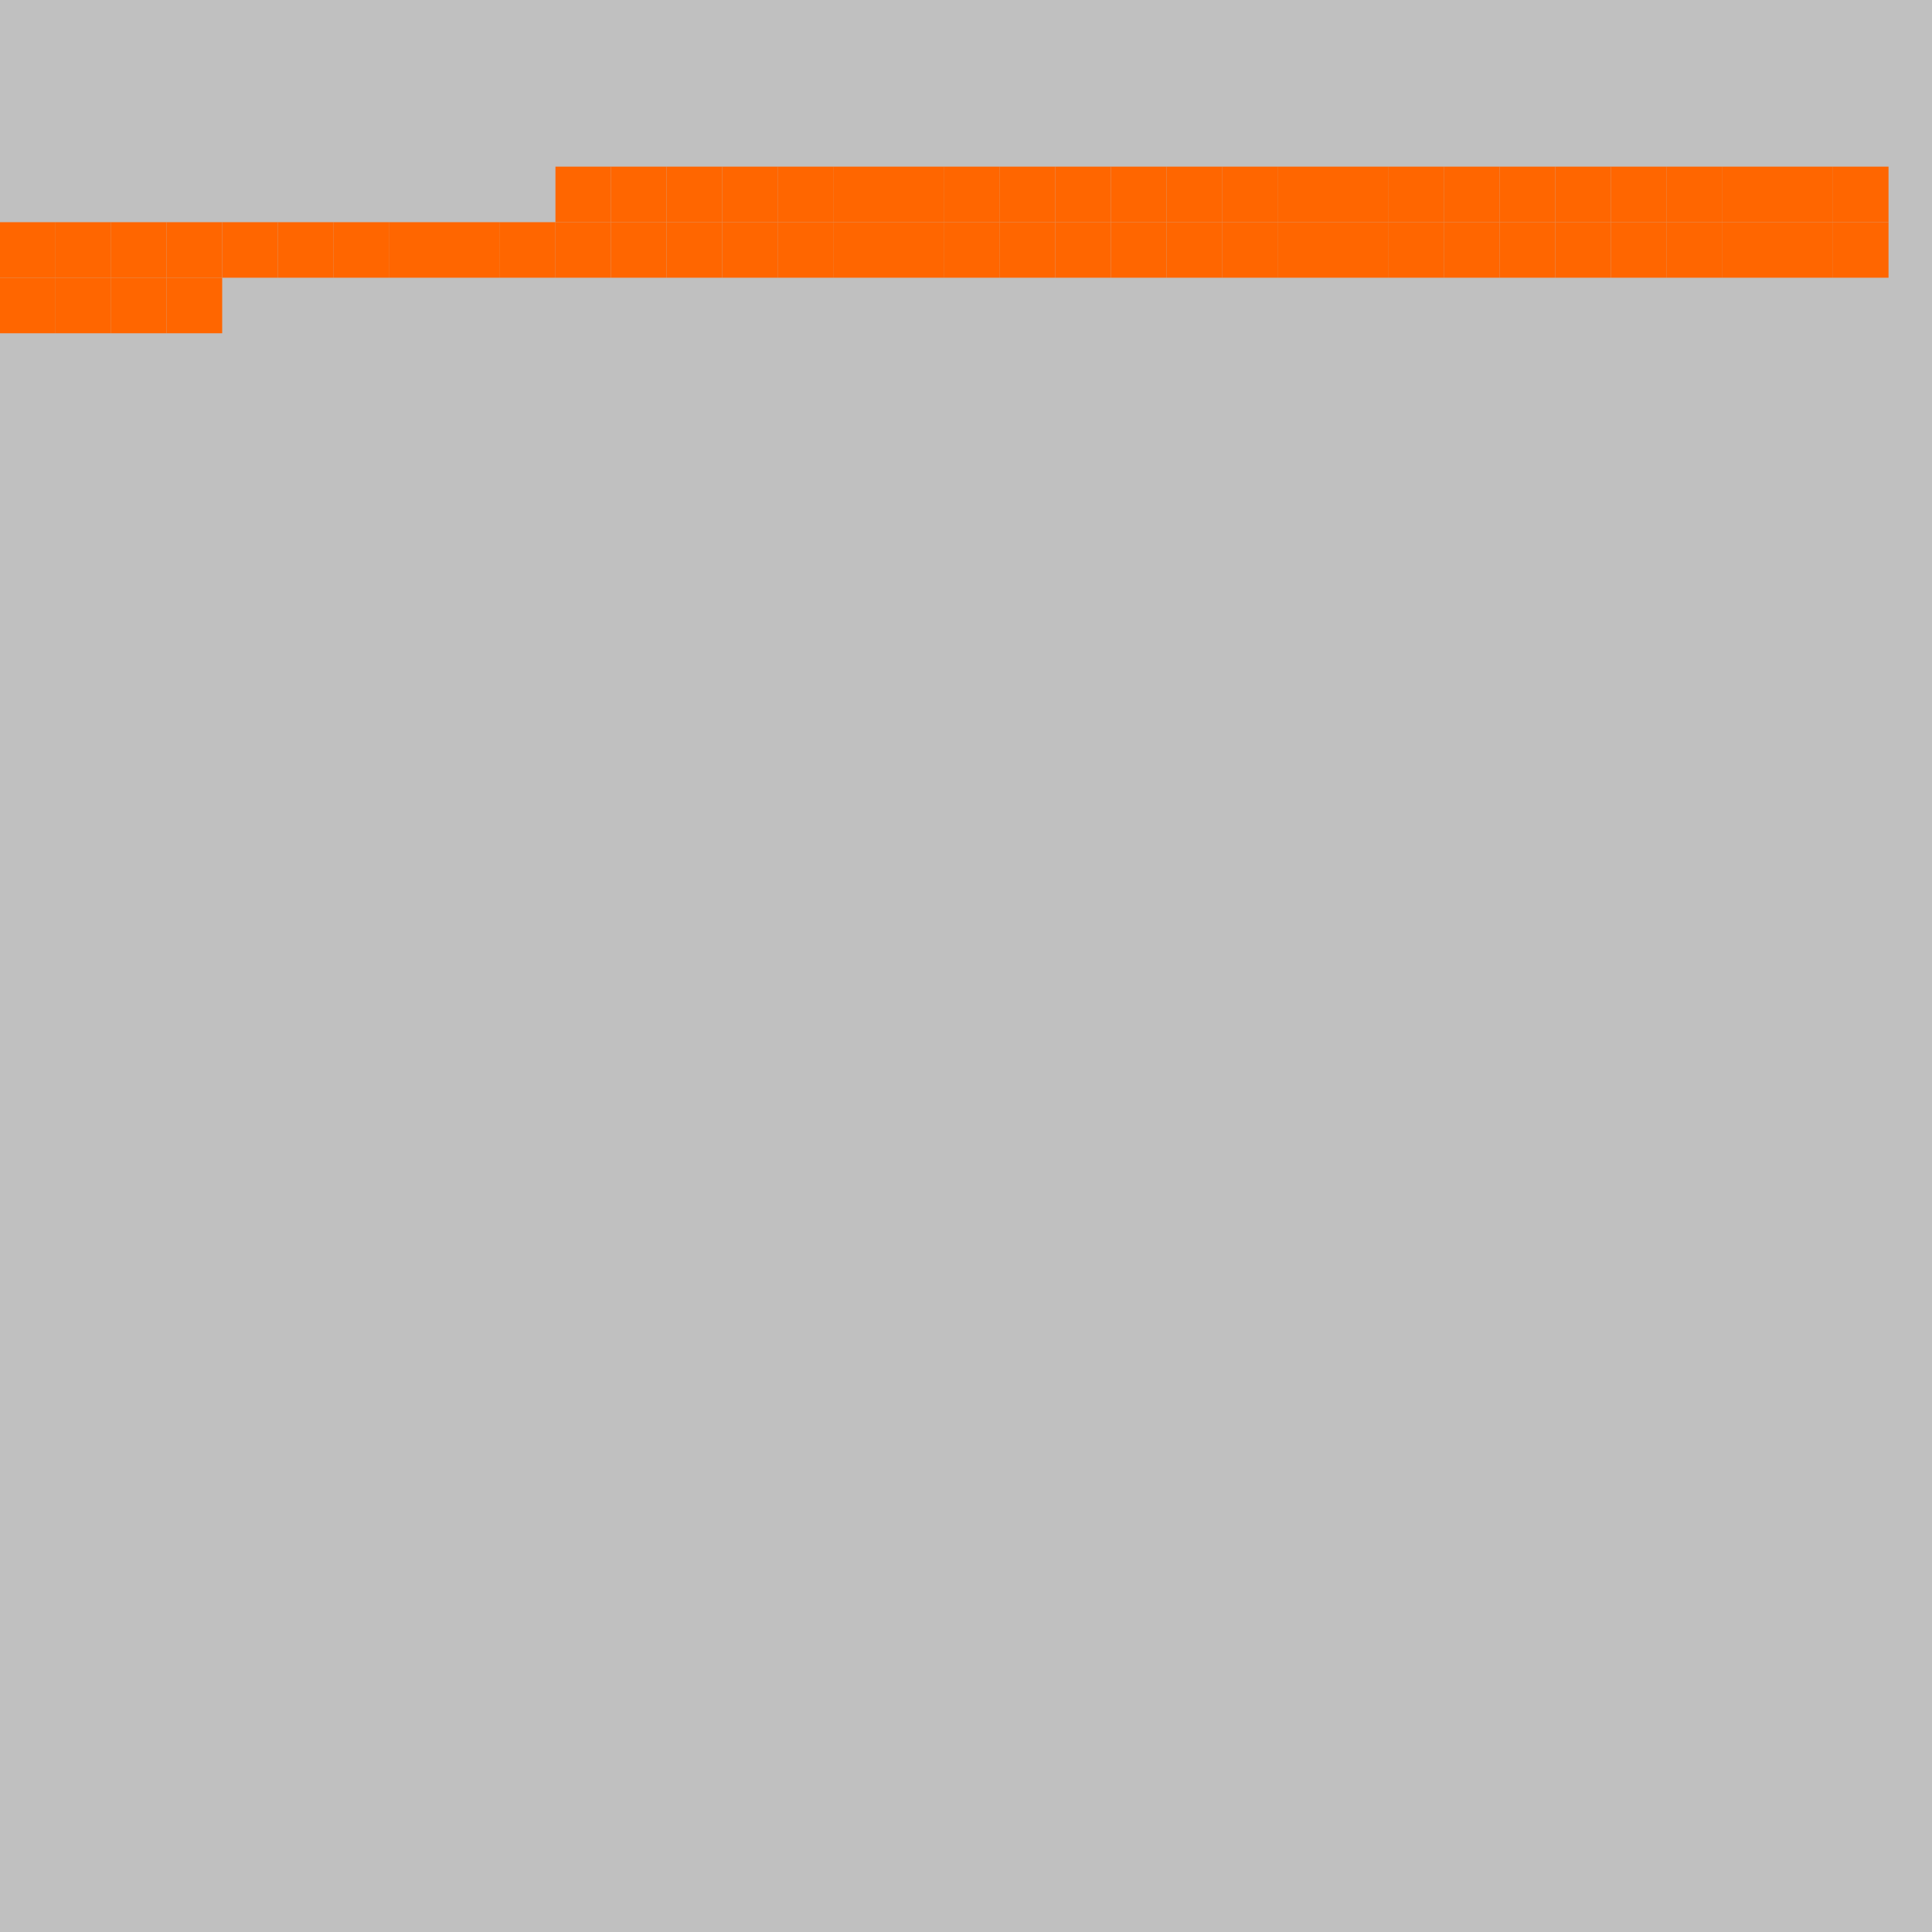 <?xml version="1.0" encoding="UTF-8"?>
<svg xmlns="http://www.w3.org/2000/svg" version="1.1" height="800" width="800"><rect x="0" y="0" width="800" height="800" fill="rgb(192,192,192)" /><rect x="0" y="0" width="23" height="23" fill="none" /><rect x="23" y="0" width="23" height="23" fill="none" /><rect x="46" y="0" width="23" height="23" fill="none" /><rect x="69" y="0" width="23" height="23" fill="none" /><rect x="92" y="0" width="23" height="23" fill="none" /><rect x="115" y="0" width="23" height="23" fill="none" /><rect x="138" y="0" width="23" height="23" fill="none" /><rect x="161" y="0" width="23" height="23" fill="none" /><rect x="184" y="0" width="23" height="23" fill="none" /><rect x="207" y="0" width="23" height="23" fill="none" /><rect x="230" y="0" width="23" height="23" fill="none" /><rect x="253" y="0" width="23" height="23" fill="none" /><rect x="276" y="0" width="23" height="23" fill="none" /><rect x="299" y="0" width="23" height="23" fill="none" /><rect x="322" y="0" width="23" height="23" fill="none" /><rect x="345" y="0" width="23" height="23" fill="none" /><rect x="368" y="0" width="23" height="23" fill="none" /><rect x="391" y="0" width="23" height="23" fill="none" /><rect x="414" y="0" width="23" height="23" fill="none" /><rect x="437" y="0" width="23" height="23" fill="none" /><rect x="460" y="0" width="23" height="23" fill="none" /><rect x="483" y="0" width="23" height="23" fill="none" /><rect x="506" y="0" width="23" height="23" fill="none" /><rect x="529" y="0" width="23" height="23" fill="none" /><rect x="552" y="0" width="23" height="23" fill="none" /><rect x="575" y="0" width="23" height="23" fill="none" /><rect x="598" y="0" width="23" height="23" fill="none" /><rect x="621" y="0" width="23" height="23" fill="none" /><rect x="644" y="0" width="23" height="23" fill="none" /><rect x="667" y="0" width="23" height="23" fill="none" /><rect x="690" y="0" width="23" height="23" fill="none" /><rect x="713" y="0" width="23" height="23" fill="none" /><rect x="736" y="0" width="23" height="23" fill="none" /><rect x="759" y="0" width="23" height="23" fill="none" /><rect x="0" y="23" width="23" height="23" fill="none" /><rect x="23" y="23" width="23" height="23" fill="none" /><rect x="46" y="23" width="23" height="23" fill="none" /><rect x="69" y="23" width="23" height="23" fill="none" /><rect x="92" y="23" width="23" height="23" fill="none" /><rect x="115" y="23" width="23" height="23" fill="none" /><rect x="138" y="23" width="23" height="23" fill="none" /><rect x="161" y="23" width="23" height="23" fill="none" /><rect x="184" y="23" width="23" height="23" fill="none" /><rect x="207" y="23" width="23" height="23" fill="none" /><rect x="230" y="23" width="23" height="23" fill="none" /><rect x="253" y="23" width="23" height="23" fill="none" /><rect x="276" y="23" width="23" height="23" fill="none" /><rect x="299" y="23" width="23" height="23" fill="none" /><rect x="322" y="23" width="23" height="23" fill="none" /><rect x="345" y="23" width="23" height="23" fill="none" /><rect x="368" y="23" width="23" height="23" fill="none" /><rect x="391" y="23" width="23" height="23" fill="none" /><rect x="414" y="23" width="23" height="23" fill="none" /><rect x="437" y="23" width="23" height="23" fill="none" /><rect x="460" y="23" width="23" height="23" fill="none" /><rect x="483" y="23" width="23" height="23" fill="none" /><rect x="506" y="23" width="23" height="23" fill="none" /><rect x="529" y="23" width="23" height="23" fill="none" /><rect x="552" y="23" width="23" height="23" fill="none" /><rect x="575" y="23" width="23" height="23" fill="none" /><rect x="598" y="23" width="23" height="23" fill="none" /><rect x="621" y="23" width="23" height="23" fill="none" /><rect x="644" y="23" width="23" height="23" fill="none" /><rect x="667" y="23" width="23" height="23" fill="none" /><rect x="690" y="23" width="23" height="23" fill="none" /><rect x="713" y="23" width="23" height="23" fill="none" /><rect x="736" y="23" width="23" height="23" fill="none" /><rect x="759" y="23" width="23" height="23" fill="none" /><rect x="0" y="46" width="23" height="23" fill="none" /><rect x="23" y="46" width="23" height="23" fill="none" /><rect x="46" y="46" width="23" height="23" fill="none" /><rect x="69" y="46" width="23" height="23" fill="none" /><rect x="92" y="46" width="23" height="23" fill="none" /><rect x="115" y="46" width="23" height="23" fill="none" /><rect x="138" y="46" width="23" height="23" fill="none" /><rect x="161" y="46" width="23" height="23" fill="none" /><rect x="184" y="46" width="23" height="23" fill="none" /><rect x="207" y="46" width="23" height="23" fill="none" /><rect x="230" y="46" width="23" height="23" fill="none" /><rect x="253" y="46" width="23" height="23" fill="none" /><rect x="276" y="46" width="23" height="23" fill="none" /><rect x="299" y="46" width="23" height="23" fill="none" /><rect x="322" y="46" width="23" height="23" fill="none" /><rect x="345" y="46" width="23" height="23" fill="none" /><rect x="368" y="46" width="23" height="23" fill="none" /><rect x="391" y="46" width="23" height="23" fill="none" /><rect x="414" y="46" width="23" height="23" fill="none" /><rect x="437" y="46" width="23" height="23" fill="none" /><rect x="460" y="46" width="23" height="23" fill="none" /><rect x="483" y="46" width="23" height="23" fill="none" /><rect x="506" y="46" width="23" height="23" fill="none" /><rect x="529" y="46" width="23" height="23" fill="none" /><rect x="552" y="46" width="23" height="23" fill="none" /><rect x="575" y="46" width="23" height="23" fill="none" /><rect x="598" y="46" width="23" height="23" fill="none" /><rect x="621" y="46" width="23" height="23" fill="none" /><rect x="644" y="46" width="23" height="23" fill="none" /><rect x="667" y="46" width="23" height="23" fill="none" /><rect x="690" y="46" width="23" height="23" fill="none" /><rect x="713" y="46" width="23" height="23" fill="none" /><rect x="736" y="46" width="23" height="23" fill="none" /><rect x="759" y="46" width="23" height="23" fill="none" /><rect x="0" y="69" width="23" height="23" fill="none" /><rect x="23" y="69" width="23" height="23" fill="none" /><rect x="46" y="69" width="23" height="23" fill="none" /><rect x="69" y="69" width="23" height="23" fill="none" /><rect x="92" y="69" width="23" height="23" fill="none" /><rect x="115" y="69" width="23" height="23" fill="none" /><rect x="138" y="69" width="23" height="23" fill="none" /><rect x="161" y="69" width="23" height="23" fill="none" /><rect x="184" y="69" width="23" height="23" fill="none" /><rect x="207" y="69" width="23" height="23" fill="none" /><rect x="230" y="69" width="23" height="23" fill="#FF6600" /><rect x="253" y="69" width="23" height="23" fill="#FF6600" /><rect x="276" y="69" width="23" height="23" fill="#FF6600" /><rect x="299" y="69" width="23" height="23" fill="#FF6600" /><rect x="322" y="69" width="23" height="23" fill="#FF6600" /><rect x="345" y="69" width="23" height="23" fill="#FF6600" /><rect x="368" y="69" width="23" height="23" fill="#FF6600" /><rect x="391" y="69" width="23" height="23" fill="#FF6600" /><rect x="414" y="69" width="23" height="23" fill="#FF6600" /><rect x="437" y="69" width="23" height="23" fill="#FF6600" /><rect x="460" y="69" width="23" height="23" fill="#FF6600" /><rect x="483" y="69" width="23" height="23" fill="#FF6600" /><rect x="506" y="69" width="23" height="23" fill="#FF6600" /><rect x="529" y="69" width="23" height="23" fill="#FF6600" /><rect x="552" y="69" width="23" height="23" fill="#FF6600" /><rect x="575" y="69" width="23" height="23" fill="#FF6600" /><rect x="598" y="69" width="23" height="23" fill="#FF6600" /><rect x="621" y="69" width="23" height="23" fill="#FF6600" /><rect x="644" y="69" width="23" height="23" fill="#FF6600" /><rect x="667" y="69" width="23" height="23" fill="#FF6600" /><rect x="690" y="69" width="23" height="23" fill="#FF6600" /><rect x="713" y="69" width="23" height="23" fill="#FF6600" /><rect x="736" y="69" width="23" height="23" fill="#FF6600" /><rect x="759" y="69" width="23" height="23" fill="#FF6600" /><rect x="0" y="92" width="23" height="23" fill="#FF6600" /><rect x="23" y="92" width="23" height="23" fill="#FF6600" /><rect x="46" y="92" width="23" height="23" fill="#FF6600" /><rect x="69" y="92" width="23" height="23" fill="#FF6600" /><rect x="92" y="92" width="23" height="23" fill="#FF6600" /><rect x="115" y="92" width="23" height="23" fill="#FF6600" /><rect x="138" y="92" width="23" height="23" fill="#FF6600" /><rect x="161" y="92" width="23" height="23" fill="#FF6600" /><rect x="184" y="92" width="23" height="23" fill="#FF6600" /><rect x="207" y="92" width="23" height="23" fill="#FF6600" /><rect x="230" y="92" width="23" height="23" fill="#FF6600" /><rect x="253" y="92" width="23" height="23" fill="#FF6600" /><rect x="276" y="92" width="23" height="23" fill="#FF6600" /><rect x="299" y="92" width="23" height="23" fill="#FF6600" /><rect x="322" y="92" width="23" height="23" fill="#FF6600" /><rect x="345" y="92" width="23" height="23" fill="#FF6600" /><rect x="368" y="92" width="23" height="23" fill="#FF6600" /><rect x="391" y="92" width="23" height="23" fill="#FF6600" /><rect x="414" y="92" width="23" height="23" fill="#FF6600" /><rect x="437" y="92" width="23" height="23" fill="#FF6600" /><rect x="460" y="92" width="23" height="23" fill="#FF6600" /><rect x="483" y="92" width="23" height="23" fill="#FF6600" /><rect x="506" y="92" width="23" height="23" fill="#FF6600" /><rect x="529" y="92" width="23" height="23" fill="#FF6600" /><rect x="552" y="92" width="23" height="23" fill="#FF6600" /><rect x="575" y="92" width="23" height="23" fill="#FF6600" /><rect x="598" y="92" width="23" height="23" fill="#FF6600" /><rect x="621" y="92" width="23" height="23" fill="#FF6600" /><rect x="644" y="92" width="23" height="23" fill="#FF6600" /><rect x="667" y="92" width="23" height="23" fill="#FF6600" /><rect x="690" y="92" width="23" height="23" fill="#FF6600" /><rect x="713" y="92" width="23" height="23" fill="#FF6600" /><rect x="736" y="92" width="23" height="23" fill="#FF6600" /><rect x="759" y="92" width="23" height="23" fill="#FF6600" /><rect x="0" y="115" width="23" height="23" fill="#FF6600" /><rect x="23" y="115" width="23" height="23" fill="#FF6600" /><rect x="46" y="115" width="23" height="23" fill="#FF6600" /><rect x="69" y="115" width="23" height="23" fill="#FF6600" /><rect x="92" y="115" width="23" height="23" fill="none" /><rect x="115" y="115" width="23" height="23" fill="none" /><rect x="138" y="115" width="23" height="23" fill="none" /><rect x="161" y="115" width="23" height="23" fill="none" /><rect x="184" y="115" width="23" height="23" fill="none" /><rect x="207" y="115" width="23" height="23" fill="none" /><rect x="230" y="115" width="23" height="23" fill="none" /><rect x="253" y="115" width="23" height="23" fill="none" /><rect x="276" y="115" width="23" height="23" fill="none" /><rect x="299" y="115" width="23" height="23" fill="none" /><rect x="322" y="115" width="23" height="23" fill="none" /><rect x="345" y="115" width="23" height="23" fill="none" /><rect x="368" y="115" width="23" height="23" fill="none" /><rect x="391" y="115" width="23" height="23" fill="none" /><rect x="414" y="115" width="23" height="23" fill="none" /><rect x="437" y="115" width="23" height="23" fill="none" /><rect x="460" y="115" width="23" height="23" fill="none" /><rect x="483" y="115" width="23" height="23" fill="none" /><rect x="506" y="115" width="23" height="23" fill="none" /><rect x="529" y="115" width="23" height="23" fill="none" /><rect x="552" y="115" width="23" height="23" fill="none" /><rect x="575" y="115" width="23" height="23" fill="none" /><rect x="598" y="115" width="23" height="23" fill="none" /><rect x="621" y="115" width="23" height="23" fill="none" /><rect x="644" y="115" width="23" height="23" fill="none" /><rect x="667" y="115" width="23" height="23" fill="none" /><rect x="690" y="115" width="23" height="23" fill="none" /><rect x="713" y="115" width="23" height="23" fill="none" /><rect x="736" y="115" width="23" height="23" fill="none" /><rect x="759" y="115" width="23" height="23" fill="none" /><rect x="0" y="138" width="23" height="23" fill="none" /><rect x="23" y="138" width="23" height="23" fill="none" /><rect x="46" y="138" width="23" height="23" fill="none" /><rect x="69" y="138" width="23" height="23" fill="none" /><rect x="92" y="138" width="23" height="23" fill="none" /><rect x="115" y="138" width="23" height="23" fill="none" /><rect x="138" y="138" width="23" height="23" fill="none" /><rect x="161" y="138" width="23" height="23" fill="none" /><rect x="184" y="138" width="23" height="23" fill="none" /><rect x="207" y="138" width="23" height="23" fill="none" /><rect x="230" y="138" width="23" height="23" fill="none" /><rect x="253" y="138" width="23" height="23" fill="none" /><rect x="276" y="138" width="23" height="23" fill="none" /><rect x="299" y="138" width="23" height="23" fill="none" /><rect x="322" y="138" width="23" height="23" fill="none" /><rect x="345" y="138" width="23" height="23" fill="none" /><rect x="368" y="138" width="23" height="23" fill="none" /><rect x="391" y="138" width="23" height="23" fill="none" /><rect x="414" y="138" width="23" height="23" fill="none" /><rect x="437" y="138" width="23" height="23" fill="none" /><rect x="460" y="138" width="23" height="23" fill="none" /><rect x="483" y="138" width="23" height="23" fill="none" /><rect x="506" y="138" width="23" height="23" fill="none" /><rect x="529" y="138" width="23" height="23" fill="none" /><rect x="552" y="138" width="23" height="23" fill="none" /><rect x="575" y="138" width="23" height="23" fill="none" /><rect x="598" y="138" width="23" height="23" fill="none" /><rect x="621" y="138" width="23" height="23" fill="none" /><rect x="644" y="138" width="23" height="23" fill="none" /><rect x="667" y="138" width="23" height="23" fill="none" /><rect x="690" y="138" width="23" height="23" fill="none" /><rect x="713" y="138" width="23" height="23" fill="none" /><rect x="736" y="138" width="23" height="23" fill="none" /><rect x="759" y="138" width="23" height="23" fill="none" /><rect x="0" y="161" width="23" height="23" fill="none" /><rect x="23" y="161" width="23" height="23" fill="none" /><rect x="46" y="161" width="23" height="23" fill="none" /><rect x="69" y="161" width="23" height="23" fill="none" /><rect x="92" y="161" width="23" height="23" fill="none" /><rect x="115" y="161" width="23" height="23" fill="none" /><rect x="138" y="161" width="23" height="23" fill="none" /><rect x="161" y="161" width="23" height="23" fill="none" /><rect x="184" y="161" width="23" height="23" fill="none" /><rect x="207" y="161" width="23" height="23" fill="none" /><rect x="230" y="161" width="23" height="23" fill="none" /><rect x="253" y="161" width="23" height="23" fill="none" /><rect x="276" y="161" width="23" height="23" fill="none" /><rect x="299" y="161" width="23" height="23" fill="none" /><rect x="322" y="161" width="23" height="23" fill="none" /><rect x="345" y="161" width="23" height="23" fill="none" /><rect x="368" y="161" width="23" height="23" fill="none" /><rect x="391" y="161" width="23" height="23" fill="none" /><rect x="414" y="161" width="23" height="23" fill="none" /><rect x="437" y="161" width="23" height="23" fill="none" /><rect x="460" y="161" width="23" height="23" fill="none" /><rect x="483" y="161" width="23" height="23" fill="none" /><rect x="506" y="161" width="23" height="23" fill="none" /><rect x="529" y="161" width="23" height="23" fill="none" /><rect x="552" y="161" width="23" height="23" fill="none" /><rect x="575" y="161" width="23" height="23" fill="none" /><rect x="598" y="161" width="23" height="23" fill="none" /><rect x="621" y="161" width="23" height="23" fill="none" /><rect x="644" y="161" width="23" height="23" fill="none" /><rect x="667" y="161" width="23" height="23" fill="none" /><rect x="690" y="161" width="23" height="23" fill="none" /><rect x="713" y="161" width="23" height="23" fill="none" /><rect x="736" y="161" width="23" height="23" fill="none" /><rect x="759" y="161" width="23" height="23" fill="none" /><rect x="0" y="184" width="23" height="23" fill="none" /><rect x="23" y="184" width="23" height="23" fill="none" /><rect x="46" y="184" width="23" height="23" fill="none" /><rect x="69" y="184" width="23" height="23" fill="none" /><rect x="92" y="184" width="23" height="23" fill="none" /><rect x="115" y="184" width="23" height="23" fill="none" /><rect x="138" y="184" width="23" height="23" fill="none" /><rect x="161" y="184" width="23" height="23" fill="none" /><rect x="184" y="184" width="23" height="23" fill="none" /><rect x="207" y="184" width="23" height="23" fill="none" /><rect x="230" y="184" width="23" height="23" fill="none" /><rect x="253" y="184" width="23" height="23" fill="none" /><rect x="276" y="184" width="23" height="23" fill="none" /><rect x="299" y="184" width="23" height="23" fill="none" /><rect x="322" y="184" width="23" height="23" fill="none" /><rect x="345" y="184" width="23" height="23" fill="none" /><rect x="368" y="184" width="23" height="23" fill="none" /><rect x="391" y="184" width="23" height="23" fill="none" /><rect x="414" y="184" width="23" height="23" fill="none" /><rect x="437" y="184" width="23" height="23" fill="none" /><rect x="460" y="184" width="23" height="23" fill="none" /><rect x="483" y="184" width="23" height="23" fill="none" /><rect x="506" y="184" width="23" height="23" fill="none" /><rect x="529" y="184" width="23" height="23" fill="none" /><rect x="552" y="184" width="23" height="23" fill="none" /><rect x="575" y="184" width="23" height="23" fill="none" /><rect x="598" y="184" width="23" height="23" fill="none" /><rect x="621" y="184" width="23" height="23" fill="none" /><rect x="644" y="184" width="23" height="23" fill="none" /><rect x="667" y="184" width="23" height="23" fill="none" /><rect x="690" y="184" width="23" height="23" fill="none" /><rect x="713" y="184" width="23" height="23" fill="none" /><rect x="736" y="184" width="23" height="23" fill="none" /><rect x="759" y="184" width="23" height="23" fill="none" /><rect x="0" y="207" width="23" height="23" fill="none" /><rect x="23" y="207" width="23" height="23" fill="none" /><rect x="46" y="207" width="23" height="23" fill="none" /><rect x="69" y="207" width="23" height="23" fill="none" /><rect x="92" y="207" width="23" height="23" fill="none" /><rect x="115" y="207" width="23" height="23" fill="none" /><rect x="138" y="207" width="23" height="23" fill="none" /><rect x="161" y="207" width="23" height="23" fill="none" /><rect x="184" y="207" width="23" height="23" fill="none" /><rect x="207" y="207" width="23" height="23" fill="none" /><rect x="230" y="207" width="23" height="23" fill="none" /><rect x="253" y="207" width="23" height="23" fill="none" /><rect x="276" y="207" width="23" height="23" fill="none" /><rect x="299" y="207" width="23" height="23" fill="none" /><rect x="322" y="207" width="23" height="23" fill="none" /><rect x="345" y="207" width="23" height="23" fill="none" /><rect x="368" y="207" width="23" height="23" fill="none" /><rect x="391" y="207" width="23" height="23" fill="none" /><rect x="414" y="207" width="23" height="23" fill="none" /><rect x="437" y="207" width="23" height="23" fill="none" /><rect x="460" y="207" width="23" height="23" fill="none" /><rect x="483" y="207" width="23" height="23" fill="none" /><rect x="506" y="207" width="23" height="23" fill="none" /><rect x="529" y="207" width="23" height="23" fill="none" /><rect x="552" y="207" width="23" height="23" fill="none" /><rect x="575" y="207" width="23" height="23" fill="none" /><rect x="598" y="207" width="23" height="23" fill="none" /><rect x="621" y="207" width="23" height="23" fill="none" /><rect x="644" y="207" width="23" height="23" fill="none" /><rect x="667" y="207" width="23" height="23" fill="none" /><rect x="690" y="207" width="23" height="23" fill="none" /><rect x="713" y="207" width="23" height="23" fill="none" /><rect x="736" y="207" width="23" height="23" fill="none" /><rect x="759" y="207" width="23" height="23" fill="none" /><rect x="0" y="230" width="23" height="23" fill="none" /><rect x="23" y="230" width="23" height="23" fill="none" /><rect x="46" y="230" width="23" height="23" fill="none" /><rect x="69" y="230" width="23" height="23" fill="none" /><rect x="92" y="230" width="23" height="23" fill="none" /><rect x="115" y="230" width="23" height="23" fill="none" /><rect x="138" y="230" width="23" height="23" fill="none" /><rect x="161" y="230" width="23" height="23" fill="none" /><rect x="184" y="230" width="23" height="23" fill="none" /><rect x="207" y="230" width="23" height="23" fill="none" /><rect x="230" y="230" width="23" height="23" fill="none" /><rect x="253" y="230" width="23" height="23" fill="none" /><rect x="276" y="230" width="23" height="23" fill="none" /><rect x="299" y="230" width="23" height="23" fill="none" /><rect x="322" y="230" width="23" height="23" fill="none" /><rect x="345" y="230" width="23" height="23" fill="none" /><rect x="368" y="230" width="23" height="23" fill="none" /><rect x="391" y="230" width="23" height="23" fill="none" /><rect x="414" y="230" width="23" height="23" fill="none" /><rect x="437" y="230" width="23" height="23" fill="none" /><rect x="460" y="230" width="23" height="23" fill="none" /><rect x="483" y="230" width="23" height="23" fill="none" /><rect x="506" y="230" width="23" height="23" fill="none" /><rect x="529" y="230" width="23" height="23" fill="none" /><rect x="552" y="230" width="23" height="23" fill="none" /><rect x="575" y="230" width="23" height="23" fill="none" /><rect x="598" y="230" width="23" height="23" fill="none" /><rect x="621" y="230" width="23" height="23" fill="none" /><rect x="644" y="230" width="23" height="23" fill="none" /><rect x="667" y="230" width="23" height="23" fill="none" /><rect x="690" y="230" width="23" height="23" fill="none" /><rect x="713" y="230" width="23" height="23" fill="none" /><rect x="736" y="230" width="23" height="23" fill="none" /><rect x="759" y="230" width="23" height="23" fill="none" /><rect x="0" y="253" width="23" height="23" fill="none" /><rect x="23" y="253" width="23" height="23" fill="none" /><rect x="46" y="253" width="23" height="23" fill="none" /><rect x="69" y="253" width="23" height="23" fill="none" /><rect x="92" y="253" width="23" height="23" fill="none" /><rect x="115" y="253" width="23" height="23" fill="none" /><rect x="138" y="253" width="23" height="23" fill="none" /><rect x="161" y="253" width="23" height="23" fill="none" /><rect x="184" y="253" width="23" height="23" fill="none" /><rect x="207" y="253" width="23" height="23" fill="none" /><rect x="230" y="253" width="23" height="23" fill="none" /><rect x="253" y="253" width="23" height="23" fill="none" /><rect x="276" y="253" width="23" height="23" fill="none" /><rect x="299" y="253" width="23" height="23" fill="none" /><rect x="322" y="253" width="23" height="23" fill="none" /><rect x="345" y="253" width="23" height="23" fill="none" /><rect x="368" y="253" width="23" height="23" fill="none" /><rect x="391" y="253" width="23" height="23" fill="none" /><rect x="414" y="253" width="23" height="23" fill="none" /><rect x="437" y="253" width="23" height="23" fill="none" /><rect x="460" y="253" width="23" height="23" fill="none" /><rect x="483" y="253" width="23" height="23" fill="none" /><rect x="506" y="253" width="23" height="23" fill="none" /><rect x="529" y="253" width="23" height="23" fill="none" /><rect x="552" y="253" width="23" height="23" fill="none" /><rect x="575" y="253" width="23" height="23" fill="none" /><rect x="598" y="253" width="23" height="23" fill="none" /><rect x="621" y="253" width="23" height="23" fill="none" /><rect x="644" y="253" width="23" height="23" fill="none" /><rect x="667" y="253" width="23" height="23" fill="none" /><rect x="690" y="253" width="23" height="23" fill="none" /><rect x="713" y="253" width="23" height="23" fill="none" /><rect x="736" y="253" width="23" height="23" fill="none" /><rect x="759" y="253" width="23" height="23" fill="none" /><rect x="0" y="276" width="23" height="23" fill="none" /><rect x="23" y="276" width="23" height="23" fill="none" /><rect x="46" y="276" width="23" height="23" fill="none" /><rect x="69" y="276" width="23" height="23" fill="none" /><rect x="92" y="276" width="23" height="23" fill="none" /><rect x="115" y="276" width="23" height="23" fill="none" /><rect x="138" y="276" width="23" height="23" fill="none" /><rect x="161" y="276" width="23" height="23" fill="none" /><rect x="184" y="276" width="23" height="23" fill="none" /><rect x="207" y="276" width="23" height="23" fill="none" /><rect x="230" y="276" width="23" height="23" fill="none" /><rect x="253" y="276" width="23" height="23" fill="none" /><rect x="276" y="276" width="23" height="23" fill="none" /><rect x="299" y="276" width="23" height="23" fill="none" /><rect x="322" y="276" width="23" height="23" fill="none" /><rect x="345" y="276" width="23" height="23" fill="none" /><rect x="368" y="276" width="23" height="23" fill="none" /><rect x="391" y="276" width="23" height="23" fill="none" /><rect x="414" y="276" width="23" height="23" fill="none" /><rect x="437" y="276" width="23" height="23" fill="none" /><rect x="460" y="276" width="23" height="23" fill="none" /><rect x="483" y="276" width="23" height="23" fill="none" /><rect x="506" y="276" width="23" height="23" fill="none" /><rect x="529" y="276" width="23" height="23" fill="none" /><rect x="552" y="276" width="23" height="23" fill="none" /><rect x="575" y="276" width="23" height="23" fill="none" /><rect x="598" y="276" width="23" height="23" fill="none" /><rect x="621" y="276" width="23" height="23" fill="none" /><rect x="644" y="276" width="23" height="23" fill="none" /><rect x="667" y="276" width="23" height="23" fill="none" /><rect x="690" y="276" width="23" height="23" fill="none" /><rect x="713" y="276" width="23" height="23" fill="none" /><rect x="736" y="276" width="23" height="23" fill="none" /><rect x="759" y="276" width="23" height="23" fill="none" /><rect x="0" y="299" width="23" height="23" fill="none" /><rect x="23" y="299" width="23" height="23" fill="none" /><rect x="46" y="299" width="23" height="23" fill="none" /><rect x="69" y="299" width="23" height="23" fill="none" /><rect x="92" y="299" width="23" height="23" fill="none" /><rect x="115" y="299" width="23" height="23" fill="none" /><rect x="138" y="299" width="23" height="23" fill="none" /><rect x="161" y="299" width="23" height="23" fill="none" /><rect x="184" y="299" width="23" height="23" fill="none" /><rect x="207" y="299" width="23" height="23" fill="none" /><rect x="230" y="299" width="23" height="23" fill="none" /><rect x="253" y="299" width="23" height="23" fill="none" /><rect x="276" y="299" width="23" height="23" fill="none" /><rect x="299" y="299" width="23" height="23" fill="none" /><rect x="322" y="299" width="23" height="23" fill="none" /><rect x="345" y="299" width="23" height="23" fill="none" /><rect x="368" y="299" width="23" height="23" fill="none" /><rect x="391" y="299" width="23" height="23" fill="none" /><rect x="414" y="299" width="23" height="23" fill="none" /><rect x="437" y="299" width="23" height="23" fill="none" /><rect x="460" y="299" width="23" height="23" fill="none" /><rect x="483" y="299" width="23" height="23" fill="none" /><rect x="506" y="299" width="23" height="23" fill="none" /><rect x="529" y="299" width="23" height="23" fill="none" /><rect x="552" y="299" width="23" height="23" fill="none" /><rect x="575" y="299" width="23" height="23" fill="none" /><rect x="598" y="299" width="23" height="23" fill="none" /><rect x="621" y="299" width="23" height="23" fill="none" /><rect x="644" y="299" width="23" height="23" fill="none" /><rect x="667" y="299" width="23" height="23" fill="none" /><rect x="690" y="299" width="23" height="23" fill="none" /><rect x="713" y="299" width="23" height="23" fill="none" /><rect x="736" y="299" width="23" height="23" fill="none" /><rect x="759" y="299" width="23" height="23" fill="none" /><rect x="0" y="322" width="23" height="23" fill="none" /><rect x="23" y="322" width="23" height="23" fill="none" /><rect x="46" y="322" width="23" height="23" fill="none" /><rect x="69" y="322" width="23" height="23" fill="none" /><rect x="92" y="322" width="23" height="23" fill="none" /><rect x="115" y="322" width="23" height="23" fill="none" /><rect x="138" y="322" width="23" height="23" fill="none" /><rect x="161" y="322" width="23" height="23" fill="none" /><rect x="184" y="322" width="23" height="23" fill="none" /><rect x="207" y="322" width="23" height="23" fill="none" /><rect x="230" y="322" width="23" height="23" fill="none" /><rect x="253" y="322" width="23" height="23" fill="none" /><rect x="276" y="322" width="23" height="23" fill="none" /><rect x="299" y="322" width="23" height="23" fill="none" /><rect x="322" y="322" width="23" height="23" fill="none" /><rect x="345" y="322" width="23" height="23" fill="none" /><rect x="368" y="322" width="23" height="23" fill="none" /><rect x="391" y="322" width="23" height="23" fill="none" /><rect x="414" y="322" width="23" height="23" fill="none" /><rect x="437" y="322" width="23" height="23" fill="none" /><rect x="460" y="322" width="23" height="23" fill="none" /><rect x="483" y="322" width="23" height="23" fill="none" /><rect x="506" y="322" width="23" height="23" fill="none" /><rect x="529" y="322" width="23" height="23" fill="none" /><rect x="552" y="322" width="23" height="23" fill="none" /><rect x="575" y="322" width="23" height="23" fill="none" /><rect x="598" y="322" width="23" height="23" fill="none" /><rect x="621" y="322" width="23" height="23" fill="none" /><rect x="644" y="322" width="23" height="23" fill="none" /><rect x="667" y="322" width="23" height="23" fill="none" /><rect x="690" y="322" width="23" height="23" fill="none" /><rect x="713" y="322" width="23" height="23" fill="none" /><rect x="736" y="322" width="23" height="23" fill="none" /><rect x="759" y="322" width="23" height="23" fill="none" /><rect x="0" y="345" width="23" height="23" fill="none" /><rect x="23" y="345" width="23" height="23" fill="none" /><rect x="46" y="345" width="23" height="23" fill="none" /><rect x="69" y="345" width="23" height="23" fill="none" /><rect x="92" y="345" width="23" height="23" fill="none" /><rect x="115" y="345" width="23" height="23" fill="none" /><rect x="138" y="345" width="23" height="23" fill="none" /><rect x="161" y="345" width="23" height="23" fill="none" /><rect x="184" y="345" width="23" height="23" fill="none" /><rect x="207" y="345" width="23" height="23" fill="none" /><rect x="230" y="345" width="23" height="23" fill="none" /><rect x="253" y="345" width="23" height="23" fill="none" /><rect x="276" y="345" width="23" height="23" fill="none" /><rect x="299" y="345" width="23" height="23" fill="none" /><rect x="322" y="345" width="23" height="23" fill="none" /><rect x="345" y="345" width="23" height="23" fill="none" /><rect x="368" y="345" width="23" height="23" fill="none" /><rect x="391" y="345" width="23" height="23" fill="none" /><rect x="414" y="345" width="23" height="23" fill="none" /><rect x="437" y="345" width="23" height="23" fill="none" /><rect x="460" y="345" width="23" height="23" fill="none" /><rect x="483" y="345" width="23" height="23" fill="none" /><rect x="506" y="345" width="23" height="23" fill="none" /><rect x="529" y="345" width="23" height="23" fill="none" /><rect x="552" y="345" width="23" height="23" fill="none" /><rect x="575" y="345" width="23" height="23" fill="none" /><rect x="598" y="345" width="23" height="23" fill="none" /><rect x="621" y="345" width="23" height="23" fill="none" /><rect x="644" y="345" width="23" height="23" fill="none" /><rect x="667" y="345" width="23" height="23" fill="none" /><rect x="690" y="345" width="23" height="23" fill="none" /><rect x="713" y="345" width="23" height="23" fill="none" /><rect x="736" y="345" width="23" height="23" fill="none" /><rect x="759" y="345" width="23" height="23" fill="none" /><rect x="0" y="368" width="23" height="23" fill="none" /><rect x="23" y="368" width="23" height="23" fill="none" /><rect x="46" y="368" width="23" height="23" fill="none" /><rect x="69" y="368" width="23" height="23" fill="none" /><rect x="92" y="368" width="23" height="23" fill="none" /><rect x="115" y="368" width="23" height="23" fill="none" /><rect x="138" y="368" width="23" height="23" fill="none" /><rect x="161" y="368" width="23" height="23" fill="none" /><rect x="184" y="368" width="23" height="23" fill="none" /><rect x="207" y="368" width="23" height="23" fill="none" /><rect x="230" y="368" width="23" height="23" fill="none" /><rect x="253" y="368" width="23" height="23" fill="none" /><rect x="276" y="368" width="23" height="23" fill="none" /><rect x="299" y="368" width="23" height="23" fill="none" /><rect x="322" y="368" width="23" height="23" fill="none" /><rect x="345" y="368" width="23" height="23" fill="none" /><rect x="368" y="368" width="23" height="23" fill="none" /><rect x="391" y="368" width="23" height="23" fill="none" /><rect x="414" y="368" width="23" height="23" fill="none" /><rect x="437" y="368" width="23" height="23" fill="none" /><rect x="460" y="368" width="23" height="23" fill="none" /><rect x="483" y="368" width="23" height="23" fill="none" /><rect x="506" y="368" width="23" height="23" fill="none" /><rect x="529" y="368" width="23" height="23" fill="none" /><rect x="552" y="368" width="23" height="23" fill="none" /><rect x="575" y="368" width="23" height="23" fill="none" /><rect x="598" y="368" width="23" height="23" fill="none" /><rect x="621" y="368" width="23" height="23" fill="none" /><rect x="644" y="368" width="23" height="23" fill="none" /><rect x="667" y="368" width="23" height="23" fill="none" /><rect x="690" y="368" width="23" height="23" fill="none" /><rect x="713" y="368" width="23" height="23" fill="none" /><rect x="736" y="368" width="23" height="23" fill="none" /><rect x="759" y="368" width="23" height="23" fill="none" /><rect x="0" y="391" width="23" height="23" fill="none" /><rect x="23" y="391" width="23" height="23" fill="none" /><rect x="46" y="391" width="23" height="23" fill="none" /><rect x="69" y="391" width="23" height="23" fill="none" /><rect x="92" y="391" width="23" height="23" fill="none" /><rect x="115" y="391" width="23" height="23" fill="none" /><rect x="138" y="391" width="23" height="23" fill="none" /><rect x="161" y="391" width="23" height="23" fill="none" /><rect x="184" y="391" width="23" height="23" fill="none" /><rect x="207" y="391" width="23" height="23" fill="none" /><rect x="230" y="391" width="23" height="23" fill="none" /><rect x="253" y="391" width="23" height="23" fill="none" /><rect x="276" y="391" width="23" height="23" fill="none" /><rect x="299" y="391" width="23" height="23" fill="none" /><rect x="322" y="391" width="23" height="23" fill="none" /><rect x="345" y="391" width="23" height="23" fill="none" /><rect x="368" y="391" width="23" height="23" fill="none" /><rect x="391" y="391" width="23" height="23" fill="none" /><rect x="414" y="391" width="23" height="23" fill="none" /><rect x="437" y="391" width="23" height="23" fill="none" /><rect x="460" y="391" width="23" height="23" fill="none" /><rect x="483" y="391" width="23" height="23" fill="none" /><rect x="506" y="391" width="23" height="23" fill="none" /><rect x="529" y="391" width="23" height="23" fill="none" /><rect x="552" y="391" width="23" height="23" fill="none" /><rect x="575" y="391" width="23" height="23" fill="none" /><rect x="598" y="391" width="23" height="23" fill="none" /><rect x="621" y="391" width="23" height="23" fill="none" /><rect x="644" y="391" width="23" height="23" fill="none" /><rect x="667" y="391" width="23" height="23" fill="none" /><rect x="690" y="391" width="23" height="23" fill="none" /><rect x="713" y="391" width="23" height="23" fill="none" /><rect x="736" y="391" width="23" height="23" fill="none" /><rect x="759" y="391" width="23" height="23" fill="none" /><rect x="0" y="414" width="23" height="23" fill="none" /><rect x="23" y="414" width="23" height="23" fill="none" /><rect x="46" y="414" width="23" height="23" fill="none" /><rect x="69" y="414" width="23" height="23" fill="none" /><rect x="92" y="414" width="23" height="23" fill="none" /><rect x="115" y="414" width="23" height="23" fill="none" /><rect x="138" y="414" width="23" height="23" fill="none" /><rect x="161" y="414" width="23" height="23" fill="none" /><rect x="184" y="414" width="23" height="23" fill="none" /><rect x="207" y="414" width="23" height="23" fill="none" /><rect x="230" y="414" width="23" height="23" fill="none" /><rect x="253" y="414" width="23" height="23" fill="none" /><rect x="276" y="414" width="23" height="23" fill="none" /><rect x="299" y="414" width="23" height="23" fill="none" /><rect x="322" y="414" width="23" height="23" fill="none" /><rect x="345" y="414" width="23" height="23" fill="none" /><rect x="368" y="414" width="23" height="23" fill="none" /><rect x="391" y="414" width="23" height="23" fill="none" /><rect x="414" y="414" width="23" height="23" fill="none" /><rect x="437" y="414" width="23" height="23" fill="none" /><rect x="460" y="414" width="23" height="23" fill="none" /><rect x="483" y="414" width="23" height="23" fill="none" /><rect x="506" y="414" width="23" height="23" fill="none" /><rect x="529" y="414" width="23" height="23" fill="none" /><rect x="552" y="414" width="23" height="23" fill="none" /><rect x="575" y="414" width="23" height="23" fill="none" /><rect x="598" y="414" width="23" height="23" fill="none" /><rect x="621" y="414" width="23" height="23" fill="none" /><rect x="644" y="414" width="23" height="23" fill="none" /><rect x="667" y="414" width="23" height="23" fill="none" /><rect x="690" y="414" width="23" height="23" fill="none" /><rect x="713" y="414" width="23" height="23" fill="none" /><rect x="736" y="414" width="23" height="23" fill="none" /><rect x="759" y="414" width="23" height="23" fill="none" /><rect x="0" y="437" width="23" height="23" fill="none" /><rect x="23" y="437" width="23" height="23" fill="none" /><rect x="46" y="437" width="23" height="23" fill="none" /><rect x="69" y="437" width="23" height="23" fill="none" /><rect x="92" y="437" width="23" height="23" fill="none" /><rect x="115" y="437" width="23" height="23" fill="none" /><rect x="138" y="437" width="23" height="23" fill="none" /><rect x="161" y="437" width="23" height="23" fill="none" /><rect x="184" y="437" width="23" height="23" fill="none" /><rect x="207" y="437" width="23" height="23" fill="none" /><rect x="230" y="437" width="23" height="23" fill="none" /><rect x="253" y="437" width="23" height="23" fill="none" /><rect x="276" y="437" width="23" height="23" fill="none" /><rect x="299" y="437" width="23" height="23" fill="none" /><rect x="322" y="437" width="23" height="23" fill="none" /><rect x="345" y="437" width="23" height="23" fill="none" /><rect x="368" y="437" width="23" height="23" fill="none" /><rect x="391" y="437" width="23" height="23" fill="none" /><rect x="414" y="437" width="23" height="23" fill="none" /><rect x="437" y="437" width="23" height="23" fill="none" /><rect x="460" y="437" width="23" height="23" fill="none" /><rect x="483" y="437" width="23" height="23" fill="none" /><rect x="506" y="437" width="23" height="23" fill="none" /><rect x="529" y="437" width="23" height="23" fill="none" /><rect x="552" y="437" width="23" height="23" fill="none" /><rect x="575" y="437" width="23" height="23" fill="none" /><rect x="598" y="437" width="23" height="23" fill="none" /><rect x="621" y="437" width="23" height="23" fill="none" /><rect x="644" y="437" width="23" height="23" fill="none" /><rect x="667" y="437" width="23" height="23" fill="none" /><rect x="690" y="437" width="23" height="23" fill="none" /><rect x="713" y="437" width="23" height="23" fill="none" /><rect x="736" y="437" width="23" height="23" fill="none" /><rect x="759" y="437" width="23" height="23" fill="none" /><rect x="0" y="460" width="23" height="23" fill="none" /><rect x="23" y="460" width="23" height="23" fill="none" /><rect x="46" y="460" width="23" height="23" fill="none" /><rect x="69" y="460" width="23" height="23" fill="none" /><rect x="92" y="460" width="23" height="23" fill="none" /><rect x="115" y="460" width="23" height="23" fill="none" /><rect x="138" y="460" width="23" height="23" fill="none" /><rect x="161" y="460" width="23" height="23" fill="none" /><rect x="184" y="460" width="23" height="23" fill="none" /><rect x="207" y="460" width="23" height="23" fill="none" /><rect x="230" y="460" width="23" height="23" fill="none" /><rect x="253" y="460" width="23" height="23" fill="none" /><rect x="276" y="460" width="23" height="23" fill="none" /><rect x="299" y="460" width="23" height="23" fill="none" /><rect x="322" y="460" width="23" height="23" fill="none" /><rect x="345" y="460" width="23" height="23" fill="none" /><rect x="368" y="460" width="23" height="23" fill="none" /><rect x="391" y="460" width="23" height="23" fill="none" /><rect x="414" y="460" width="23" height="23" fill="none" /><rect x="437" y="460" width="23" height="23" fill="none" /><rect x="460" y="460" width="23" height="23" fill="none" /><rect x="483" y="460" width="23" height="23" fill="none" /><rect x="506" y="460" width="23" height="23" fill="none" /><rect x="529" y="460" width="23" height="23" fill="none" /><rect x="552" y="460" width="23" height="23" fill="none" /><rect x="575" y="460" width="23" height="23" fill="none" /><rect x="598" y="460" width="23" height="23" fill="none" /><rect x="621" y="460" width="23" height="23" fill="none" /><rect x="644" y="460" width="23" height="23" fill="none" /><rect x="667" y="460" width="23" height="23" fill="none" /><rect x="690" y="460" width="23" height="23" fill="none" /><rect x="713" y="460" width="23" height="23" fill="none" /><rect x="736" y="460" width="23" height="23" fill="none" /><rect x="759" y="460" width="23" height="23" fill="none" /><rect x="0" y="483" width="23" height="23" fill="none" /><rect x="23" y="483" width="23" height="23" fill="none" /><rect x="46" y="483" width="23" height="23" fill="none" /><rect x="69" y="483" width="23" height="23" fill="none" /><rect x="92" y="483" width="23" height="23" fill="none" /><rect x="115" y="483" width="23" height="23" fill="none" /><rect x="138" y="483" width="23" height="23" fill="none" /><rect x="161" y="483" width="23" height="23" fill="none" /><rect x="184" y="483" width="23" height="23" fill="none" /><rect x="207" y="483" width="23" height="23" fill="none" /><rect x="230" y="483" width="23" height="23" fill="none" /><rect x="253" y="483" width="23" height="23" fill="none" /><rect x="276" y="483" width="23" height="23" fill="none" /><rect x="299" y="483" width="23" height="23" fill="none" /><rect x="322" y="483" width="23" height="23" fill="none" /><rect x="345" y="483" width="23" height="23" fill="none" /><rect x="368" y="483" width="23" height="23" fill="none" /><rect x="391" y="483" width="23" height="23" fill="none" /><rect x="414" y="483" width="23" height="23" fill="none" /><rect x="437" y="483" width="23" height="23" fill="none" /><rect x="460" y="483" width="23" height="23" fill="none" /><rect x="483" y="483" width="23" height="23" fill="none" /><rect x="506" y="483" width="23" height="23" fill="none" /><rect x="529" y="483" width="23" height="23" fill="none" /><rect x="552" y="483" width="23" height="23" fill="none" /><rect x="575" y="483" width="23" height="23" fill="none" /><rect x="598" y="483" width="23" height="23" fill="none" /><rect x="621" y="483" width="23" height="23" fill="none" /><rect x="644" y="483" width="23" height="23" fill="none" /><rect x="667" y="483" width="23" height="23" fill="none" /><rect x="690" y="483" width="23" height="23" fill="none" /><rect x="713" y="483" width="23" height="23" fill="none" /><rect x="736" y="483" width="23" height="23" fill="none" /><rect x="759" y="483" width="23" height="23" fill="none" /><rect x="0" y="506" width="23" height="23" fill="none" /><rect x="23" y="506" width="23" height="23" fill="none" /><rect x="46" y="506" width="23" height="23" fill="none" /><rect x="69" y="506" width="23" height="23" fill="none" /><rect x="92" y="506" width="23" height="23" fill="none" /><rect x="115" y="506" width="23" height="23" fill="none" /><rect x="138" y="506" width="23" height="23" fill="none" /><rect x="161" y="506" width="23" height="23" fill="none" /><rect x="184" y="506" width="23" height="23" fill="none" /><rect x="207" y="506" width="23" height="23" fill="none" /><rect x="230" y="506" width="23" height="23" fill="none" /><rect x="253" y="506" width="23" height="23" fill="none" /><rect x="276" y="506" width="23" height="23" fill="none" /><rect x="299" y="506" width="23" height="23" fill="none" /><rect x="322" y="506" width="23" height="23" fill="none" /><rect x="345" y="506" width="23" height="23" fill="none" /><rect x="368" y="506" width="23" height="23" fill="none" /><rect x="391" y="506" width="23" height="23" fill="none" /><rect x="414" y="506" width="23" height="23" fill="none" /><rect x="437" y="506" width="23" height="23" fill="none" /><rect x="460" y="506" width="23" height="23" fill="none" /><rect x="483" y="506" width="23" height="23" fill="none" /><rect x="506" y="506" width="23" height="23" fill="none" /><rect x="529" y="506" width="23" height="23" fill="none" /><rect x="552" y="506" width="23" height="23" fill="none" /><rect x="575" y="506" width="23" height="23" fill="none" /><rect x="598" y="506" width="23" height="23" fill="none" /><rect x="621" y="506" width="23" height="23" fill="none" /><rect x="644" y="506" width="23" height="23" fill="none" /><rect x="667" y="506" width="23" height="23" fill="none" /><rect x="690" y="506" width="23" height="23" fill="none" /><rect x="713" y="506" width="23" height="23" fill="none" /><rect x="736" y="506" width="23" height="23" fill="none" /><rect x="759" y="506" width="23" height="23" fill="none" /><rect x="0" y="529" width="23" height="23" fill="none" /><rect x="23" y="529" width="23" height="23" fill="none" /><rect x="46" y="529" width="23" height="23" fill="none" /><rect x="69" y="529" width="23" height="23" fill="none" /><rect x="92" y="529" width="23" height="23" fill="none" /><rect x="115" y="529" width="23" height="23" fill="none" /><rect x="138" y="529" width="23" height="23" fill="none" /><rect x="161" y="529" width="23" height="23" fill="none" /><rect x="184" y="529" width="23" height="23" fill="none" /><rect x="207" y="529" width="23" height="23" fill="none" /><rect x="230" y="529" width="23" height="23" fill="none" /><rect x="253" y="529" width="23" height="23" fill="none" /><rect x="276" y="529" width="23" height="23" fill="none" /><rect x="299" y="529" width="23" height="23" fill="none" /><rect x="322" y="529" width="23" height="23" fill="none" /><rect x="345" y="529" width="23" height="23" fill="none" /><rect x="368" y="529" width="23" height="23" fill="none" /><rect x="391" y="529" width="23" height="23" fill="none" /><rect x="414" y="529" width="23" height="23" fill="none" /><rect x="437" y="529" width="23" height="23" fill="none" /><rect x="460" y="529" width="23" height="23" fill="none" /><rect x="483" y="529" width="23" height="23" fill="none" /><rect x="506" y="529" width="23" height="23" fill="none" /><rect x="529" y="529" width="23" height="23" fill="none" /><rect x="552" y="529" width="23" height="23" fill="none" /><rect x="575" y="529" width="23" height="23" fill="none" /><rect x="598" y="529" width="23" height="23" fill="none" /><rect x="621" y="529" width="23" height="23" fill="none" /><rect x="644" y="529" width="23" height="23" fill="none" /><rect x="667" y="529" width="23" height="23" fill="none" /><rect x="690" y="529" width="23" height="23" fill="none" /><rect x="713" y="529" width="23" height="23" fill="none" /><rect x="736" y="529" width="23" height="23" fill="none" /><rect x="759" y="529" width="23" height="23" fill="none" /><rect x="0" y="552" width="23" height="23" fill="none" /><rect x="23" y="552" width="23" height="23" fill="none" /><rect x="46" y="552" width="23" height="23" fill="none" /><rect x="69" y="552" width="23" height="23" fill="none" /><rect x="92" y="552" width="23" height="23" fill="none" /><rect x="115" y="552" width="23" height="23" fill="none" /><rect x="138" y="552" width="23" height="23" fill="none" /><rect x="161" y="552" width="23" height="23" fill="none" /><rect x="184" y="552" width="23" height="23" fill="none" /><rect x="207" y="552" width="23" height="23" fill="none" /><rect x="230" y="552" width="23" height="23" fill="none" /><rect x="253" y="552" width="23" height="23" fill="none" /><rect x="276" y="552" width="23" height="23" fill="none" /><rect x="299" y="552" width="23" height="23" fill="none" /><rect x="322" y="552" width="23" height="23" fill="none" /><rect x="345" y="552" width="23" height="23" fill="none" /><rect x="368" y="552" width="23" height="23" fill="none" /><rect x="391" y="552" width="23" height="23" fill="none" /><rect x="414" y="552" width="23" height="23" fill="none" /><rect x="437" y="552" width="23" height="23" fill="none" /><rect x="460" y="552" width="23" height="23" fill="none" /><rect x="483" y="552" width="23" height="23" fill="none" /><rect x="506" y="552" width="23" height="23" fill="none" /><rect x="529" y="552" width="23" height="23" fill="none" /><rect x="552" y="552" width="23" height="23" fill="none" /><rect x="575" y="552" width="23" height="23" fill="none" /><rect x="598" y="552" width="23" height="23" fill="none" /><rect x="621" y="552" width="23" height="23" fill="none" /><rect x="644" y="552" width="23" height="23" fill="none" /><rect x="667" y="552" width="23" height="23" fill="none" /><rect x="690" y="552" width="23" height="23" fill="none" /><rect x="713" y="552" width="23" height="23" fill="none" /><rect x="736" y="552" width="23" height="23" fill="none" /><rect x="759" y="552" width="23" height="23" fill="none" /><rect x="0" y="575" width="23" height="23" fill="none" /><rect x="23" y="575" width="23" height="23" fill="none" /><rect x="46" y="575" width="23" height="23" fill="none" /><rect x="69" y="575" width="23" height="23" fill="none" /><rect x="92" y="575" width="23" height="23" fill="none" /><rect x="115" y="575" width="23" height="23" fill="none" /><rect x="138" y="575" width="23" height="23" fill="none" /><rect x="161" y="575" width="23" height="23" fill="none" /><rect x="184" y="575" width="23" height="23" fill="none" /><rect x="207" y="575" width="23" height="23" fill="none" /><rect x="230" y="575" width="23" height="23" fill="none" /><rect x="253" y="575" width="23" height="23" fill="none" /><rect x="276" y="575" width="23" height="23" fill="none" /><rect x="299" y="575" width="23" height="23" fill="none" /><rect x="322" y="575" width="23" height="23" fill="none" /><rect x="345" y="575" width="23" height="23" fill="none" /><rect x="368" y="575" width="23" height="23" fill="none" /><rect x="391" y="575" width="23" height="23" fill="none" /><rect x="414" y="575" width="23" height="23" fill="none" /><rect x="437" y="575" width="23" height="23" fill="none" /><rect x="460" y="575" width="23" height="23" fill="none" /><rect x="483" y="575" width="23" height="23" fill="none" /><rect x="506" y="575" width="23" height="23" fill="none" /><rect x="529" y="575" width="23" height="23" fill="none" /><rect x="552" y="575" width="23" height="23" fill="none" /><rect x="575" y="575" width="23" height="23" fill="none" /><rect x="598" y="575" width="23" height="23" fill="none" /><rect x="621" y="575" width="23" height="23" fill="none" /><rect x="644" y="575" width="23" height="23" fill="none" /><rect x="667" y="575" width="23" height="23" fill="none" /><rect x="690" y="575" width="23" height="23" fill="none" /><rect x="713" y="575" width="23" height="23" fill="none" /><rect x="736" y="575" width="23" height="23" fill="none" /><rect x="759" y="575" width="23" height="23" fill="none" /><rect x="0" y="598" width="23" height="23" fill="none" /><rect x="23" y="598" width="23" height="23" fill="none" /><rect x="46" y="598" width="23" height="23" fill="none" /><rect x="69" y="598" width="23" height="23" fill="none" /><rect x="92" y="598" width="23" height="23" fill="none" /><rect x="115" y="598" width="23" height="23" fill="none" /><rect x="138" y="598" width="23" height="23" fill="none" /><rect x="161" y="598" width="23" height="23" fill="none" /><rect x="184" y="598" width="23" height="23" fill="none" /><rect x="207" y="598" width="23" height="23" fill="none" /><rect x="230" y="598" width="23" height="23" fill="none" /><rect x="253" y="598" width="23" height="23" fill="none" /><rect x="276" y="598" width="23" height="23" fill="none" /><rect x="299" y="598" width="23" height="23" fill="none" /><rect x="322" y="598" width="23" height="23" fill="none" /><rect x="345" y="598" width="23" height="23" fill="none" /><rect x="368" y="598" width="23" height="23" fill="none" /><rect x="391" y="598" width="23" height="23" fill="none" /><rect x="414" y="598" width="23" height="23" fill="none" /><rect x="437" y="598" width="23" height="23" fill="none" /><rect x="460" y="598" width="23" height="23" fill="none" /><rect x="483" y="598" width="23" height="23" fill="none" /><rect x="506" y="598" width="23" height="23" fill="none" /><rect x="529" y="598" width="23" height="23" fill="none" /><rect x="552" y="598" width="23" height="23" fill="none" /><rect x="575" y="598" width="23" height="23" fill="none" /><rect x="598" y="598" width="23" height="23" fill="none" /><rect x="621" y="598" width="23" height="23" fill="none" /><rect x="644" y="598" width="23" height="23" fill="none" /><rect x="667" y="598" width="23" height="23" fill="none" /><rect x="690" y="598" width="23" height="23" fill="none" /><rect x="713" y="598" width="23" height="23" fill="none" /><rect x="736" y="598" width="23" height="23" fill="none" /><rect x="759" y="598" width="23" height="23" fill="none" /><rect x="0" y="621" width="23" height="23" fill="none" /><rect x="23" y="621" width="23" height="23" fill="none" /><rect x="46" y="621" width="23" height="23" fill="none" /><rect x="69" y="621" width="23" height="23" fill="none" /><rect x="92" y="621" width="23" height="23" fill="none" /><rect x="115" y="621" width="23" height="23" fill="none" /><rect x="138" y="621" width="23" height="23" fill="none" /><rect x="161" y="621" width="23" height="23" fill="none" /><rect x="184" y="621" width="23" height="23" fill="none" /><rect x="207" y="621" width="23" height="23" fill="none" /><rect x="230" y="621" width="23" height="23" fill="none" /><rect x="253" y="621" width="23" height="23" fill="none" /><rect x="276" y="621" width="23" height="23" fill="none" /><rect x="299" y="621" width="23" height="23" fill="none" /><rect x="322" y="621" width="23" height="23" fill="none" /><rect x="345" y="621" width="23" height="23" fill="none" /><rect x="368" y="621" width="23" height="23" fill="none" /><rect x="391" y="621" width="23" height="23" fill="none" /><rect x="414" y="621" width="23" height="23" fill="none" /><rect x="437" y="621" width="23" height="23" fill="none" /><rect x="460" y="621" width="23" height="23" fill="none" /><rect x="483" y="621" width="23" height="23" fill="none" /><rect x="506" y="621" width="23" height="23" fill="none" /><rect x="529" y="621" width="23" height="23" fill="none" /><rect x="552" y="621" width="23" height="23" fill="none" /><rect x="575" y="621" width="23" height="23" fill="none" /><rect x="598" y="621" width="23" height="23" fill="none" /><rect x="621" y="621" width="23" height="23" fill="none" /><rect x="644" y="621" width="23" height="23" fill="none" /><rect x="667" y="621" width="23" height="23" fill="none" /><rect x="690" y="621" width="23" height="23" fill="none" /><rect x="713" y="621" width="23" height="23" fill="none" /><rect x="736" y="621" width="23" height="23" fill="none" /><rect x="759" y="621" width="23" height="23" fill="none" /><rect x="0" y="644" width="23" height="23" fill="none" /><rect x="23" y="644" width="23" height="23" fill="none" /><rect x="46" y="644" width="23" height="23" fill="none" /><rect x="69" y="644" width="23" height="23" fill="none" /><rect x="92" y="644" width="23" height="23" fill="none" /><rect x="115" y="644" width="23" height="23" fill="none" /><rect x="138" y="644" width="23" height="23" fill="none" /><rect x="161" y="644" width="23" height="23" fill="none" /><rect x="184" y="644" width="23" height="23" fill="none" /><rect x="207" y="644" width="23" height="23" fill="none" /><rect x="230" y="644" width="23" height="23" fill="none" /><rect x="253" y="644" width="23" height="23" fill="none" /><rect x="276" y="644" width="23" height="23" fill="none" /><rect x="299" y="644" width="23" height="23" fill="none" /><rect x="322" y="644" width="23" height="23" fill="none" /><rect x="345" y="644" width="23" height="23" fill="none" /><rect x="368" y="644" width="23" height="23" fill="none" /><rect x="391" y="644" width="23" height="23" fill="none" /><rect x="414" y="644" width="23" height="23" fill="none" /><rect x="437" y="644" width="23" height="23" fill="none" /><rect x="460" y="644" width="23" height="23" fill="none" /><rect x="483" y="644" width="23" height="23" fill="none" /><rect x="506" y="644" width="23" height="23" fill="none" /><rect x="529" y="644" width="23" height="23" fill="none" /><rect x="552" y="644" width="23" height="23" fill="none" /><rect x="575" y="644" width="23" height="23" fill="none" /><rect x="598" y="644" width="23" height="23" fill="none" /><rect x="621" y="644" width="23" height="23" fill="none" /><rect x="644" y="644" width="23" height="23" fill="none" /><rect x="667" y="644" width="23" height="23" fill="none" /><rect x="690" y="644" width="23" height="23" fill="none" /><rect x="713" y="644" width="23" height="23" fill="none" /><rect x="736" y="644" width="23" height="23" fill="none" /><rect x="759" y="644" width="23" height="23" fill="none" /><rect x="0" y="667" width="23" height="23" fill="none" /><rect x="23" y="667" width="23" height="23" fill="none" /><rect x="46" y="667" width="23" height="23" fill="none" /><rect x="69" y="667" width="23" height="23" fill="none" /><rect x="92" y="667" width="23" height="23" fill="none" /><rect x="115" y="667" width="23" height="23" fill="none" /><rect x="138" y="667" width="23" height="23" fill="none" /><rect x="161" y="667" width="23" height="23" fill="none" /><rect x="184" y="667" width="23" height="23" fill="none" /><rect x="207" y="667" width="23" height="23" fill="none" /><rect x="230" y="667" width="23" height="23" fill="none" /><rect x="253" y="667" width="23" height="23" fill="none" /><rect x="276" y="667" width="23" height="23" fill="none" /><rect x="299" y="667" width="23" height="23" fill="none" /><rect x="322" y="667" width="23" height="23" fill="none" /><rect x="345" y="667" width="23" height="23" fill="none" /><rect x="368" y="667" width="23" height="23" fill="none" /><rect x="391" y="667" width="23" height="23" fill="none" /><rect x="414" y="667" width="23" height="23" fill="none" /><rect x="437" y="667" width="23" height="23" fill="none" /><rect x="460" y="667" width="23" height="23" fill="none" /><rect x="483" y="667" width="23" height="23" fill="none" /><rect x="506" y="667" width="23" height="23" fill="none" /><rect x="529" y="667" width="23" height="23" fill="none" /><rect x="552" y="667" width="23" height="23" fill="none" /><rect x="575" y="667" width="23" height="23" fill="none" /><rect x="598" y="667" width="23" height="23" fill="none" /><rect x="621" y="667" width="23" height="23" fill="none" /><rect x="644" y="667" width="23" height="23" fill="none" /><rect x="667" y="667" width="23" height="23" fill="none" /><rect x="690" y="667" width="23" height="23" fill="none" /><rect x="713" y="667" width="23" height="23" fill="none" /><rect x="736" y="667" width="23" height="23" fill="none" /><rect x="759" y="667" width="23" height="23" fill="none" /><rect x="0" y="690" width="23" height="23" fill="none" /><rect x="23" y="690" width="23" height="23" fill="none" /><rect x="46" y="690" width="23" height="23" fill="none" /><rect x="69" y="690" width="23" height="23" fill="none" /><rect x="92" y="690" width="23" height="23" fill="none" /><rect x="115" y="690" width="23" height="23" fill="none" /><rect x="138" y="690" width="23" height="23" fill="none" /><rect x="161" y="690" width="23" height="23" fill="none" /><rect x="184" y="690" width="23" height="23" fill="none" /><rect x="207" y="690" width="23" height="23" fill="none" /><rect x="230" y="690" width="23" height="23" fill="none" /><rect x="253" y="690" width="23" height="23" fill="none" /><rect x="276" y="690" width="23" height="23" fill="none" /><rect x="299" y="690" width="23" height="23" fill="none" /><rect x="322" y="690" width="23" height="23" fill="none" /><rect x="345" y="690" width="23" height="23" fill="none" /><rect x="368" y="690" width="23" height="23" fill="none" /><rect x="391" y="690" width="23" height="23" fill="none" /><rect x="414" y="690" width="23" height="23" fill="none" /><rect x="437" y="690" width="23" height="23" fill="none" /><rect x="460" y="690" width="23" height="23" fill="none" /><rect x="483" y="690" width="23" height="23" fill="none" /><rect x="506" y="690" width="23" height="23" fill="none" /><rect x="529" y="690" width="23" height="23" fill="none" /><rect x="552" y="690" width="23" height="23" fill="none" /><rect x="575" y="690" width="23" height="23" fill="none" /><rect x="598" y="690" width="23" height="23" fill="none" /><rect x="621" y="690" width="23" height="23" fill="none" /><rect x="644" y="690" width="23" height="23" fill="none" /><rect x="667" y="690" width="23" height="23" fill="none" /><rect x="690" y="690" width="23" height="23" fill="none" /><rect x="713" y="690" width="23" height="23" fill="none" /><rect x="736" y="690" width="23" height="23" fill="none" /><rect x="759" y="690" width="23" height="23" fill="none" /><rect x="0" y="713" width="23" height="23" fill="none" /><rect x="23" y="713" width="23" height="23" fill="none" /><rect x="46" y="713" width="23" height="23" fill="none" /><rect x="69" y="713" width="23" height="23" fill="none" /><rect x="92" y="713" width="23" height="23" fill="none" /><rect x="115" y="713" width="23" height="23" fill="none" /><rect x="138" y="713" width="23" height="23" fill="none" /><rect x="161" y="713" width="23" height="23" fill="none" /><rect x="184" y="713" width="23" height="23" fill="none" /><rect x="207" y="713" width="23" height="23" fill="none" /><rect x="230" y="713" width="23" height="23" fill="none" /><rect x="253" y="713" width="23" height="23" fill="none" /><rect x="276" y="713" width="23" height="23" fill="none" /><rect x="299" y="713" width="23" height="23" fill="none" /><rect x="322" y="713" width="23" height="23" fill="none" /><rect x="345" y="713" width="23" height="23" fill="none" /><rect x="368" y="713" width="23" height="23" fill="none" /><rect x="391" y="713" width="23" height="23" fill="none" /><rect x="414" y="713" width="23" height="23" fill="none" /><rect x="437" y="713" width="23" height="23" fill="none" /><rect x="460" y="713" width="23" height="23" fill="none" /><rect x="483" y="713" width="23" height="23" fill="none" /><rect x="506" y="713" width="23" height="23" fill="none" /><rect x="529" y="713" width="23" height="23" fill="none" /><rect x="552" y="713" width="23" height="23" fill="none" /><rect x="575" y="713" width="23" height="23" fill="none" /><rect x="598" y="713" width="23" height="23" fill="none" /><rect x="621" y="713" width="23" height="23" fill="none" /><rect x="644" y="713" width="23" height="23" fill="none" /><rect x="667" y="713" width="23" height="23" fill="none" /><rect x="690" y="713" width="23" height="23" fill="none" /><rect x="713" y="713" width="23" height="23" fill="none" /><rect x="736" y="713" width="23" height="23" fill="none" /><rect x="759" y="713" width="23" height="23" fill="none" /><rect x="0" y="736" width="23" height="23" fill="none" /><rect x="23" y="736" width="23" height="23" fill="none" /><rect x="46" y="736" width="23" height="23" fill="none" /><rect x="69" y="736" width="23" height="23" fill="none" /><rect x="92" y="736" width="23" height="23" fill="none" /><rect x="115" y="736" width="23" height="23" fill="none" /><rect x="138" y="736" width="23" height="23" fill="none" /><rect x="161" y="736" width="23" height="23" fill="none" /><rect x="184" y="736" width="23" height="23" fill="none" /><rect x="207" y="736" width="23" height="23" fill="none" /><rect x="230" y="736" width="23" height="23" fill="none" /><rect x="253" y="736" width="23" height="23" fill="none" /><rect x="276" y="736" width="23" height="23" fill="none" /><rect x="299" y="736" width="23" height="23" fill="none" /><rect x="322" y="736" width="23" height="23" fill="none" /><rect x="345" y="736" width="23" height="23" fill="none" /><rect x="368" y="736" width="23" height="23" fill="none" /><rect x="391" y="736" width="23" height="23" fill="none" /><rect x="414" y="736" width="23" height="23" fill="none" /><rect x="437" y="736" width="23" height="23" fill="none" /><rect x="460" y="736" width="23" height="23" fill="none" /><rect x="483" y="736" width="23" height="23" fill="none" /><rect x="506" y="736" width="23" height="23" fill="none" /><rect x="529" y="736" width="23" height="23" fill="none" /><rect x="552" y="736" width="23" height="23" fill="none" /><rect x="575" y="736" width="23" height="23" fill="none" /><rect x="598" y="736" width="23" height="23" fill="none" /><rect x="621" y="736" width="23" height="23" fill="none" /><rect x="644" y="736" width="23" height="23" fill="none" /><rect x="667" y="736" width="23" height="23" fill="none" /><rect x="690" y="736" width="23" height="23" fill="none" /><rect x="713" y="736" width="23" height="23" fill="none" /><rect x="736" y="736" width="23" height="23" fill="none" /><rect x="759" y="736" width="23" height="23" fill="none" /><rect x="0" y="759" width="23" height="23" fill="none" /><rect x="23" y="759" width="23" height="23" fill="none" /><rect x="46" y="759" width="23" height="23" fill="none" /><rect x="69" y="759" width="23" height="23" fill="none" /><rect x="92" y="759" width="23" height="23" fill="none" /><rect x="115" y="759" width="23" height="23" fill="none" /><rect x="138" y="759" width="23" height="23" fill="none" /><rect x="161" y="759" width="23" height="23" fill="none" /><rect x="184" y="759" width="23" height="23" fill="none" /><rect x="207" y="759" width="23" height="23" fill="none" /><rect x="230" y="759" width="23" height="23" fill="none" /><rect x="253" y="759" width="23" height="23" fill="none" /><rect x="276" y="759" width="23" height="23" fill="none" /><rect x="299" y="759" width="23" height="23" fill="none" /><rect x="322" y="759" width="23" height="23" fill="none" /><rect x="345" y="759" width="23" height="23" fill="none" /><rect x="368" y="759" width="23" height="23" fill="none" /><rect x="391" y="759" width="23" height="23" fill="none" /><rect x="414" y="759" width="23" height="23" fill="none" /><rect x="437" y="759" width="23" height="23" fill="none" /><rect x="460" y="759" width="23" height="23" fill="none" /><rect x="483" y="759" width="23" height="23" fill="none" /><rect x="506" y="759" width="23" height="23" fill="none" /><rect x="529" y="759" width="23" height="23" fill="none" /></svg>